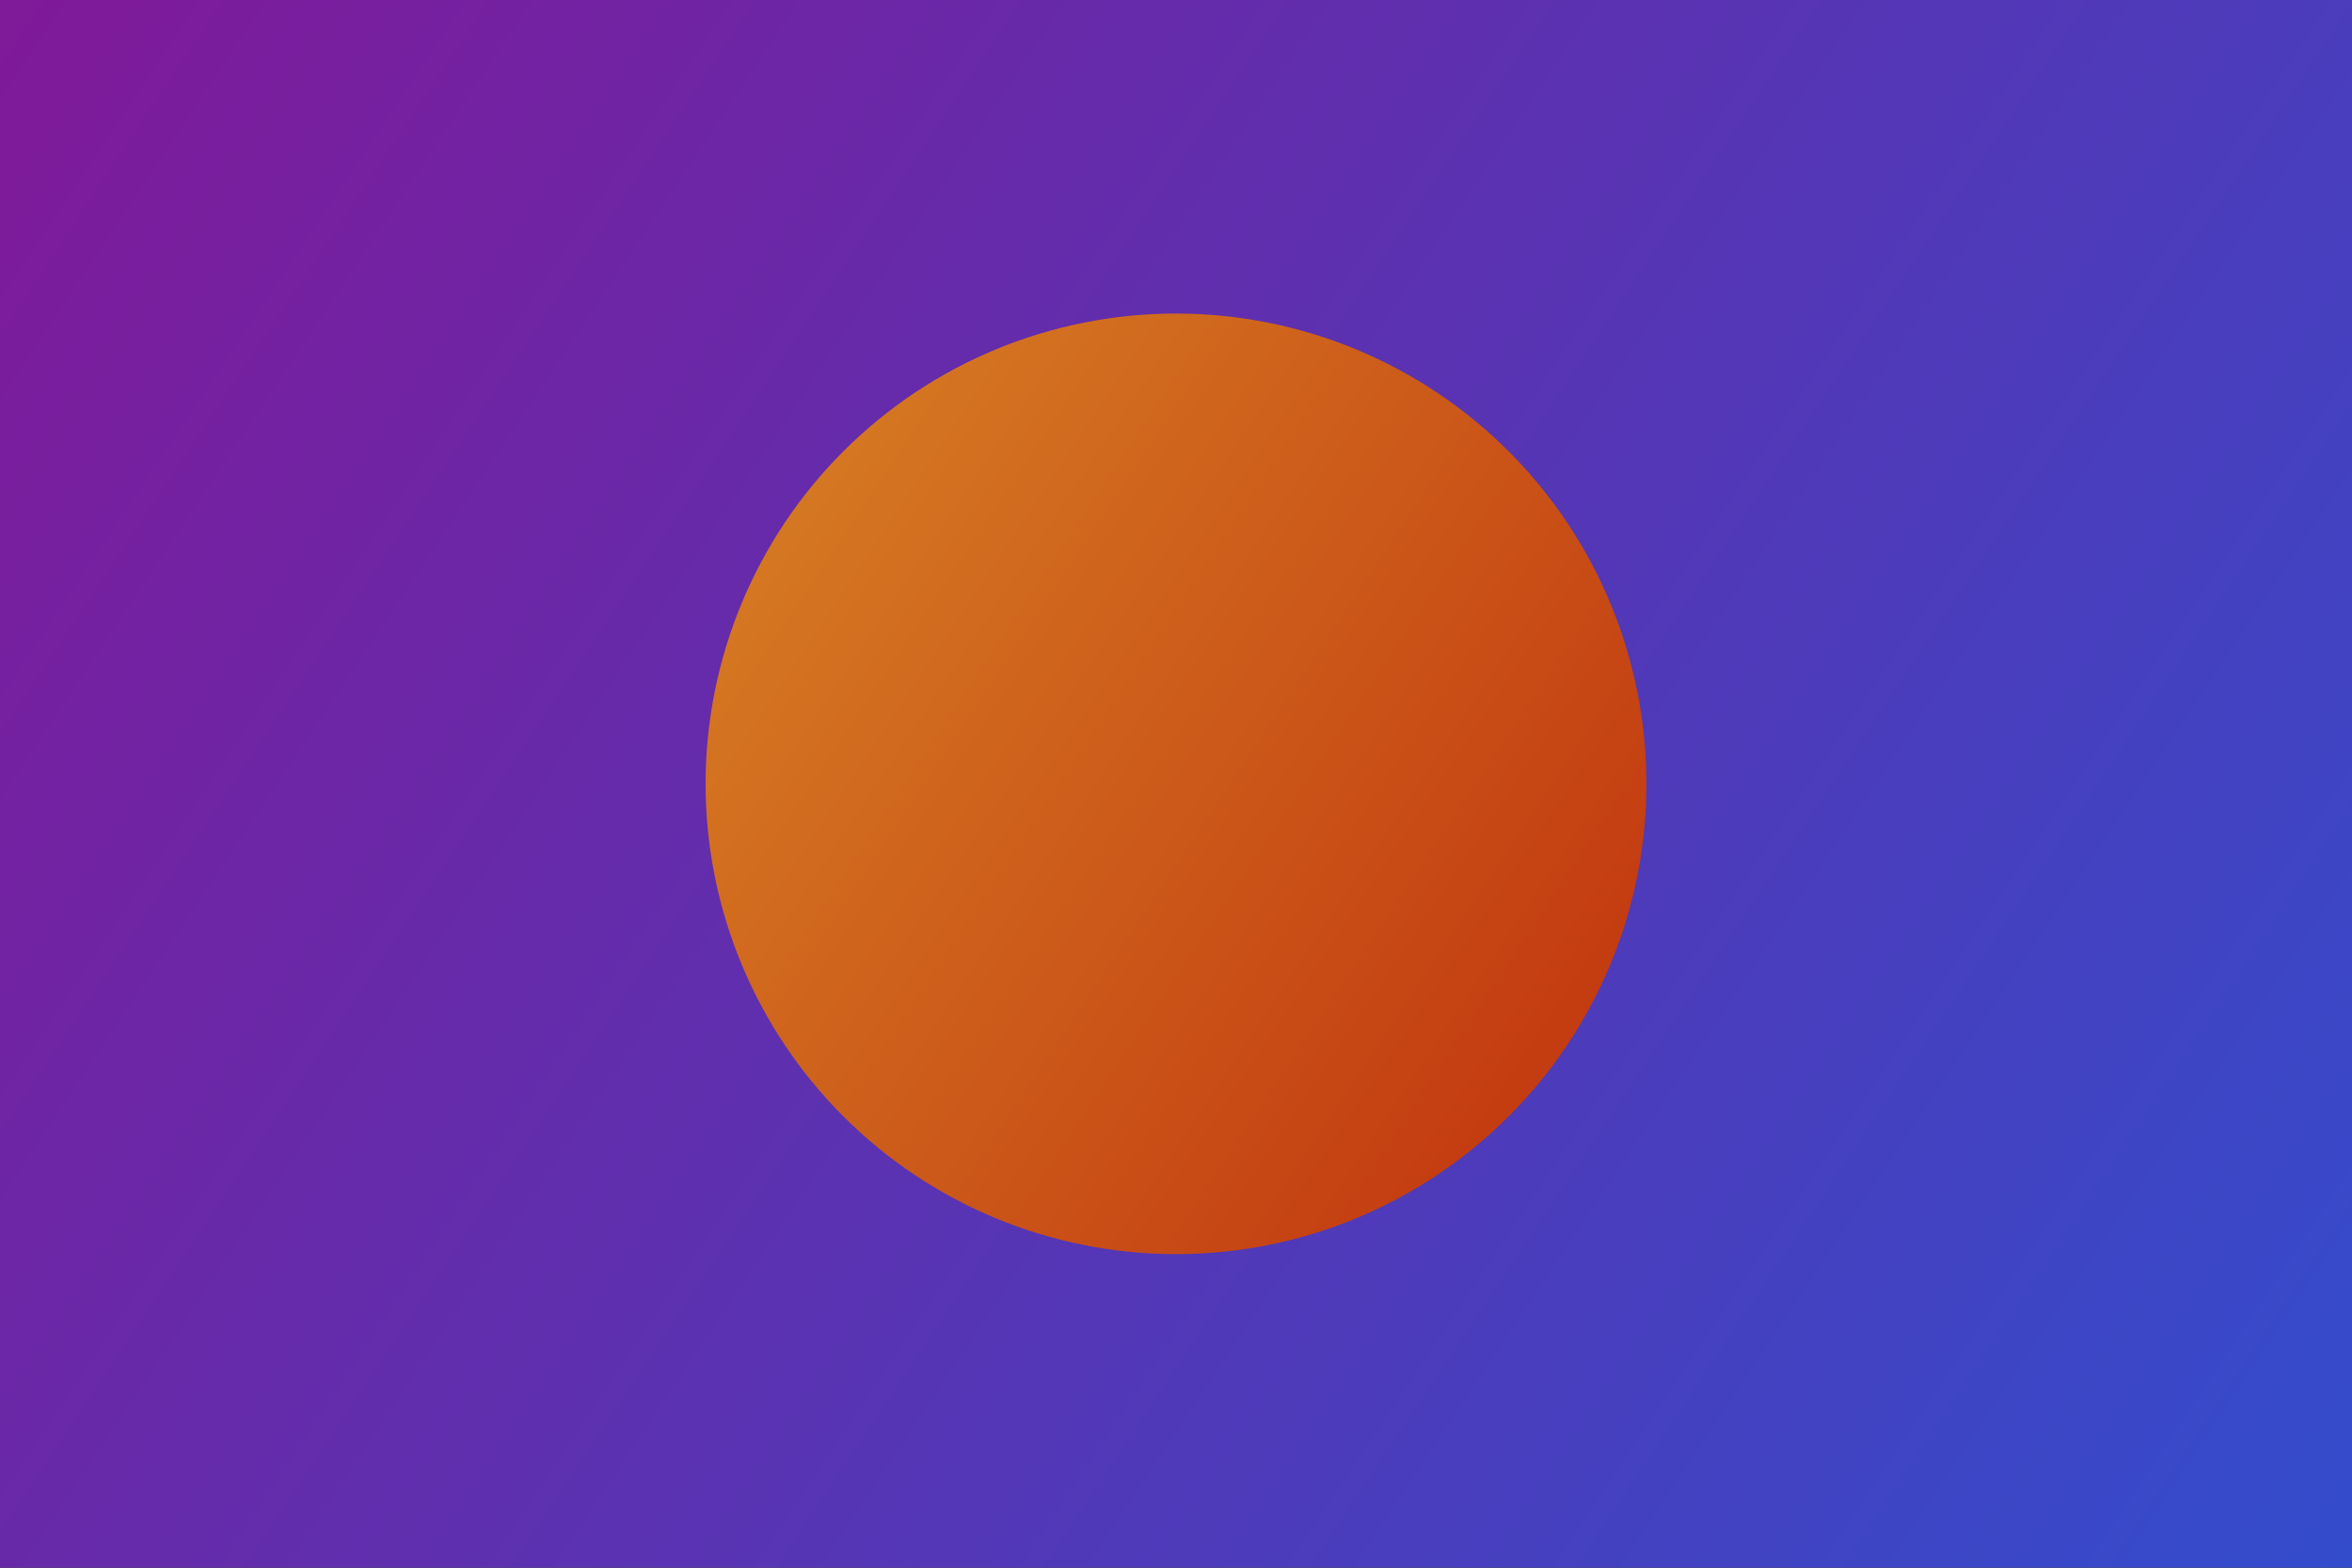 <?xml version="1.0" encoding="UTF-8"?>
<svg xmlns="http://www.w3.org/2000/svg" xmlns:xlink="http://www.w3.org/1999/xlink" width="600pt" height="400pt" viewBox="0 0 600 400" version="1.1">
<defs>
<linearGradient id="linear0" gradientUnits="userSpaceOnUse" x1="0" y1="0" x2="600" y2="400" >
<stop offset="0" style="stop-color:rgb(50%,10%,60%);stop-opacity:1;"/>
<stop offset="1" style="stop-color:rgb(20%,30%,80%);stop-opacity:1;"/>
</linearGradient>
<linearGradient id="linear1" gradientUnits="userSpaceOnUse" x1="0" y1="0" x2="600" y2="400" >
<stop offset="0" style="stop-color:rgb(90%,70%,20%);stop-opacity:1;"/>
<stop offset="1" style="stop-color:rgb(70%,0%,0%);stop-opacity:1;"/>
</linearGradient>
</defs>
<g id="surface1">
<rect x="0" y="0" width="600" height="400" style="fill:rgb(0%,0%,0%);fill-opacity:1;stroke:none;"/>
<rect x="0" y="0" width="600" height="400" style="fill:url(#linear0);stroke:none;"/>
<path style=" stroke:none;fill-rule:nonzero;fill:url(#linear1);" d="M 420 200 C 420 231.84 407.348 262.375 384.824 284.879 C 362.305 307.387 331.762 320.02 299.926 320 C 268.086 319.98 237.559 307.309 215.066 284.773 C 192.574 262.238 179.961 231.688 180 199.848 C 180.039 168.008 192.73 137.492 215.281 115.012 C 237.832 92.535 268.387 79.941 300.227 80 C 332.066 80.062 362.578 92.773 385.039 115.336 C 407.504 137.898 420.082 168.465 420 200.305 "/>
</g>
</svg>
